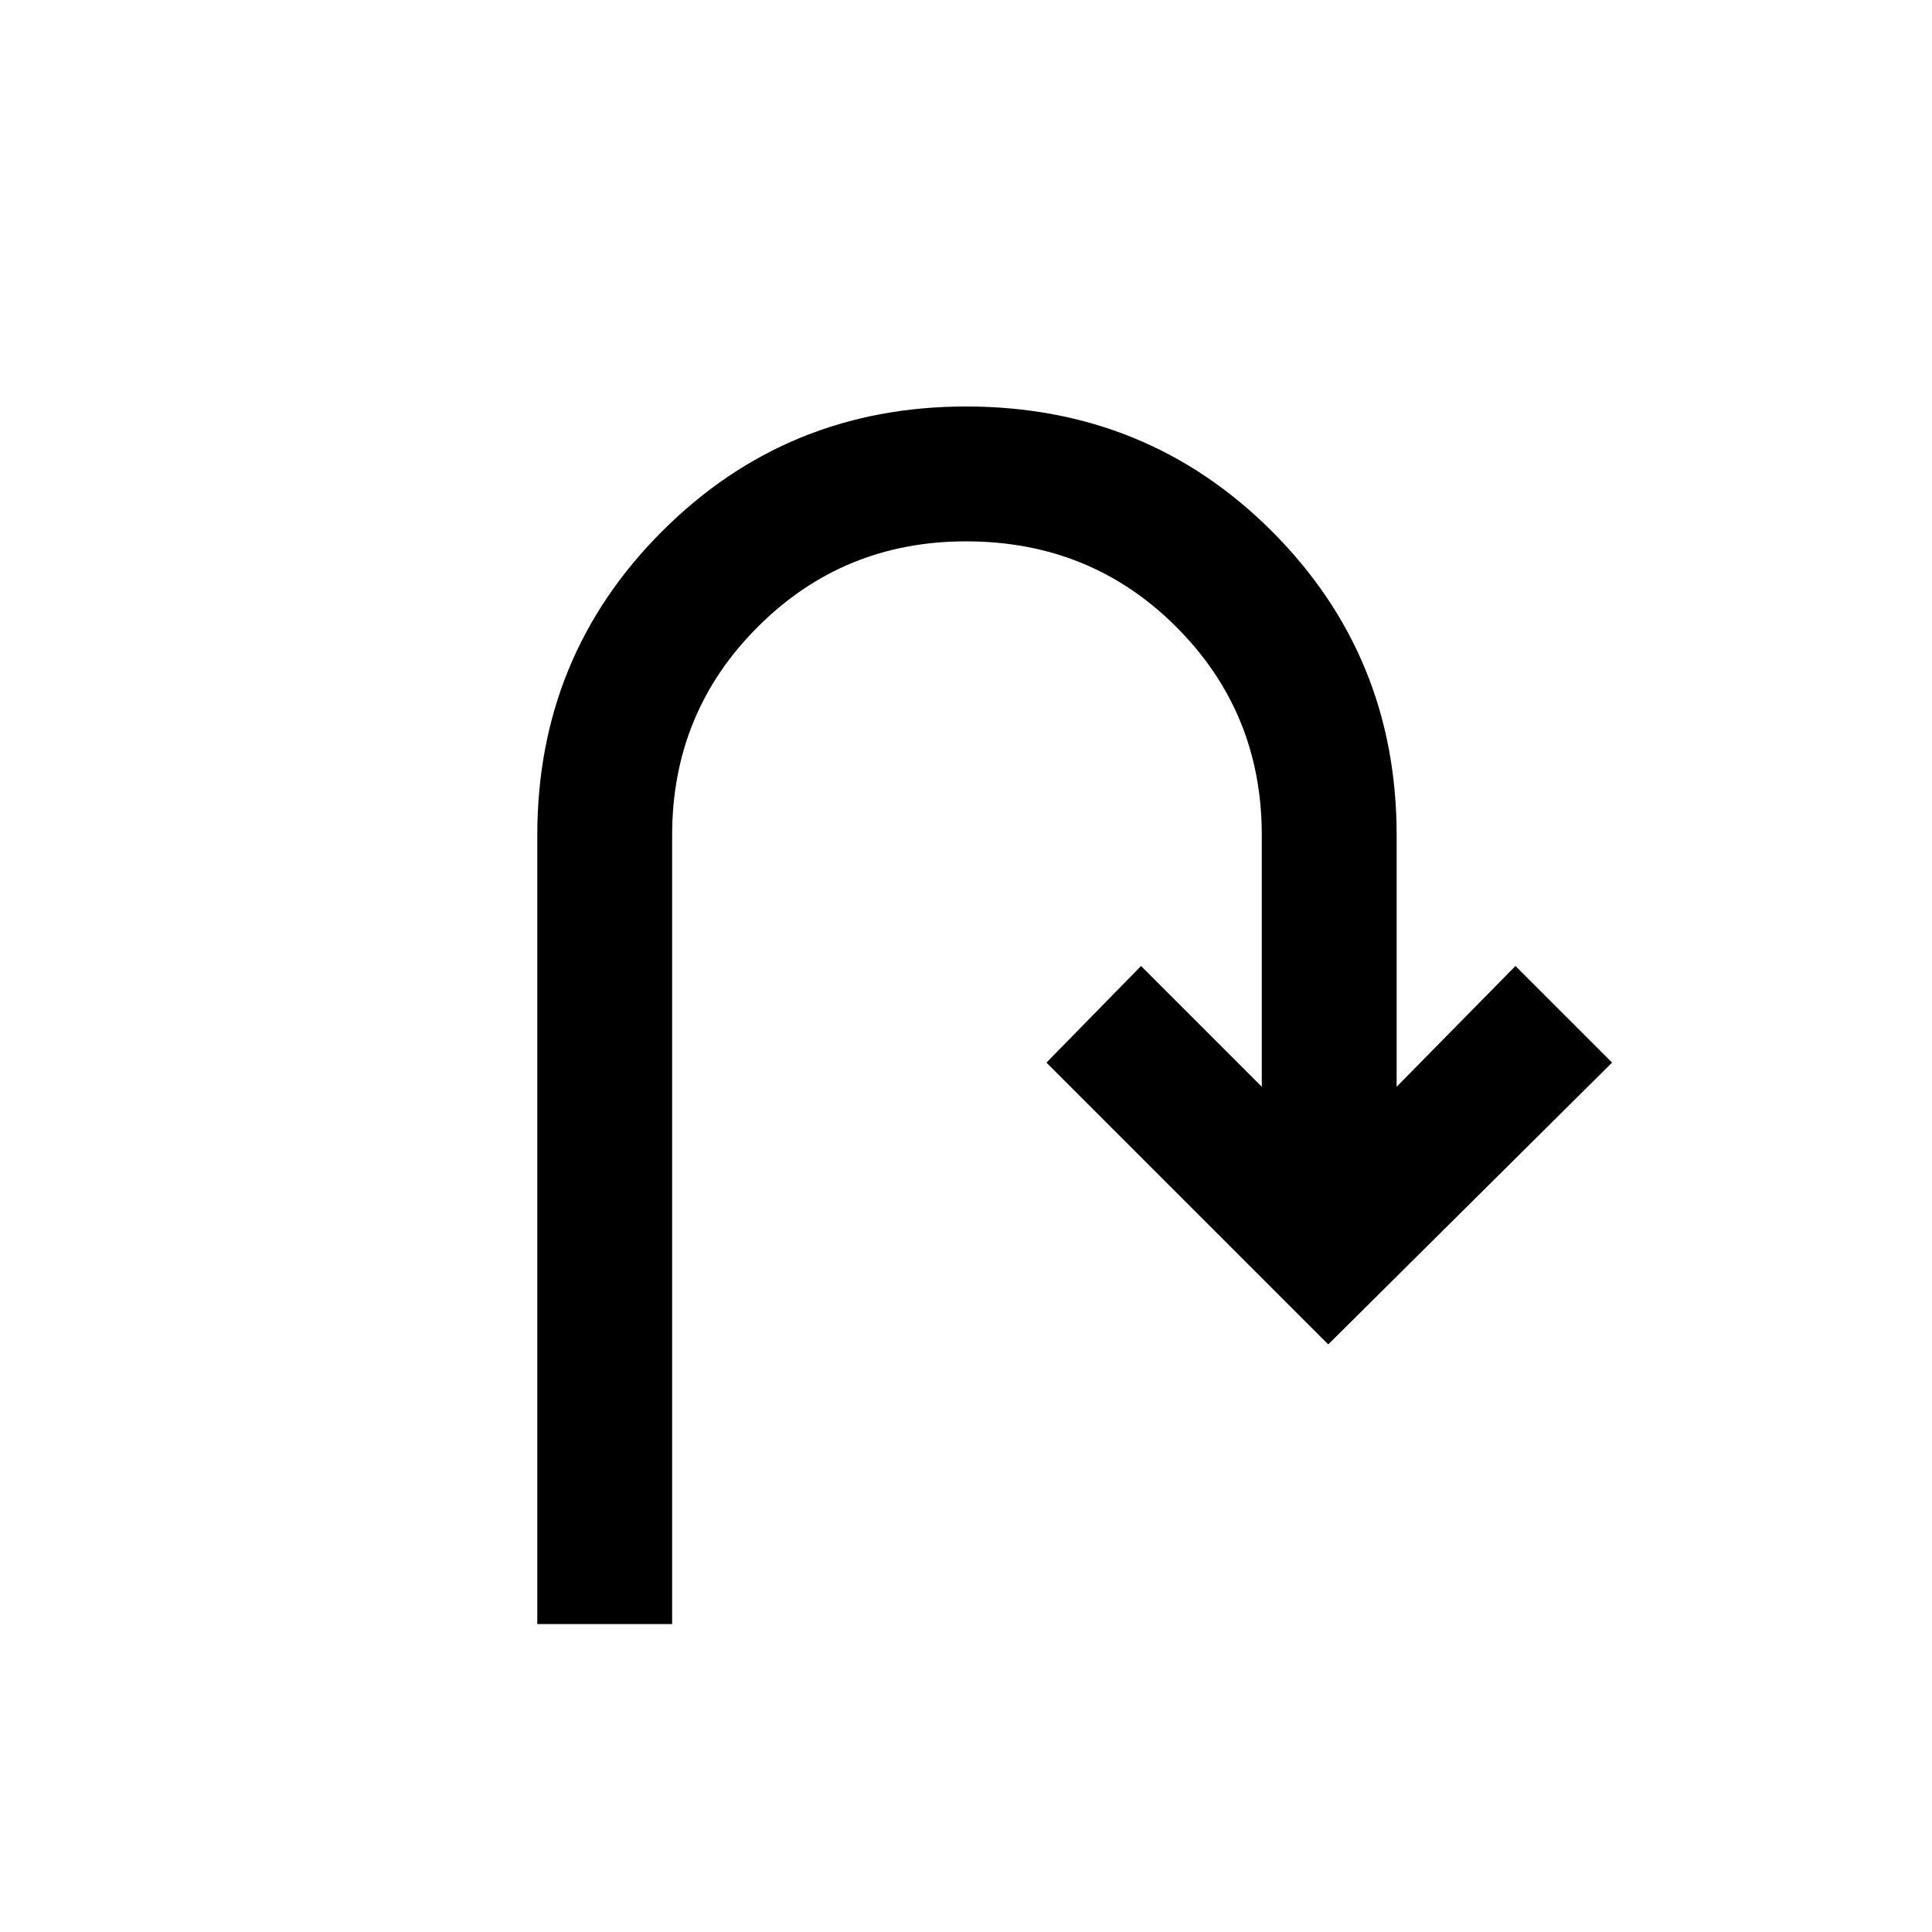 <svg xmlns="http://www.w3.org/2000/svg" height="20" width="20"><path d="M5.562 16.812V8.646q0-1.854 1.292-3.146Q8.146 4.208 10 4.208q1.875 0 3.167 1.292 1.291 1.292 1.291 3.146v2.604l1.23-1.25 1 1-2.938 2.917L10.833 11l.979-1 1.25 1.25V8.646q0-1.271-.885-2.156-.885-.886-2.177-.886-1.271 0-2.156.886-.886.885-.886 2.156v8.166Z"/></svg>